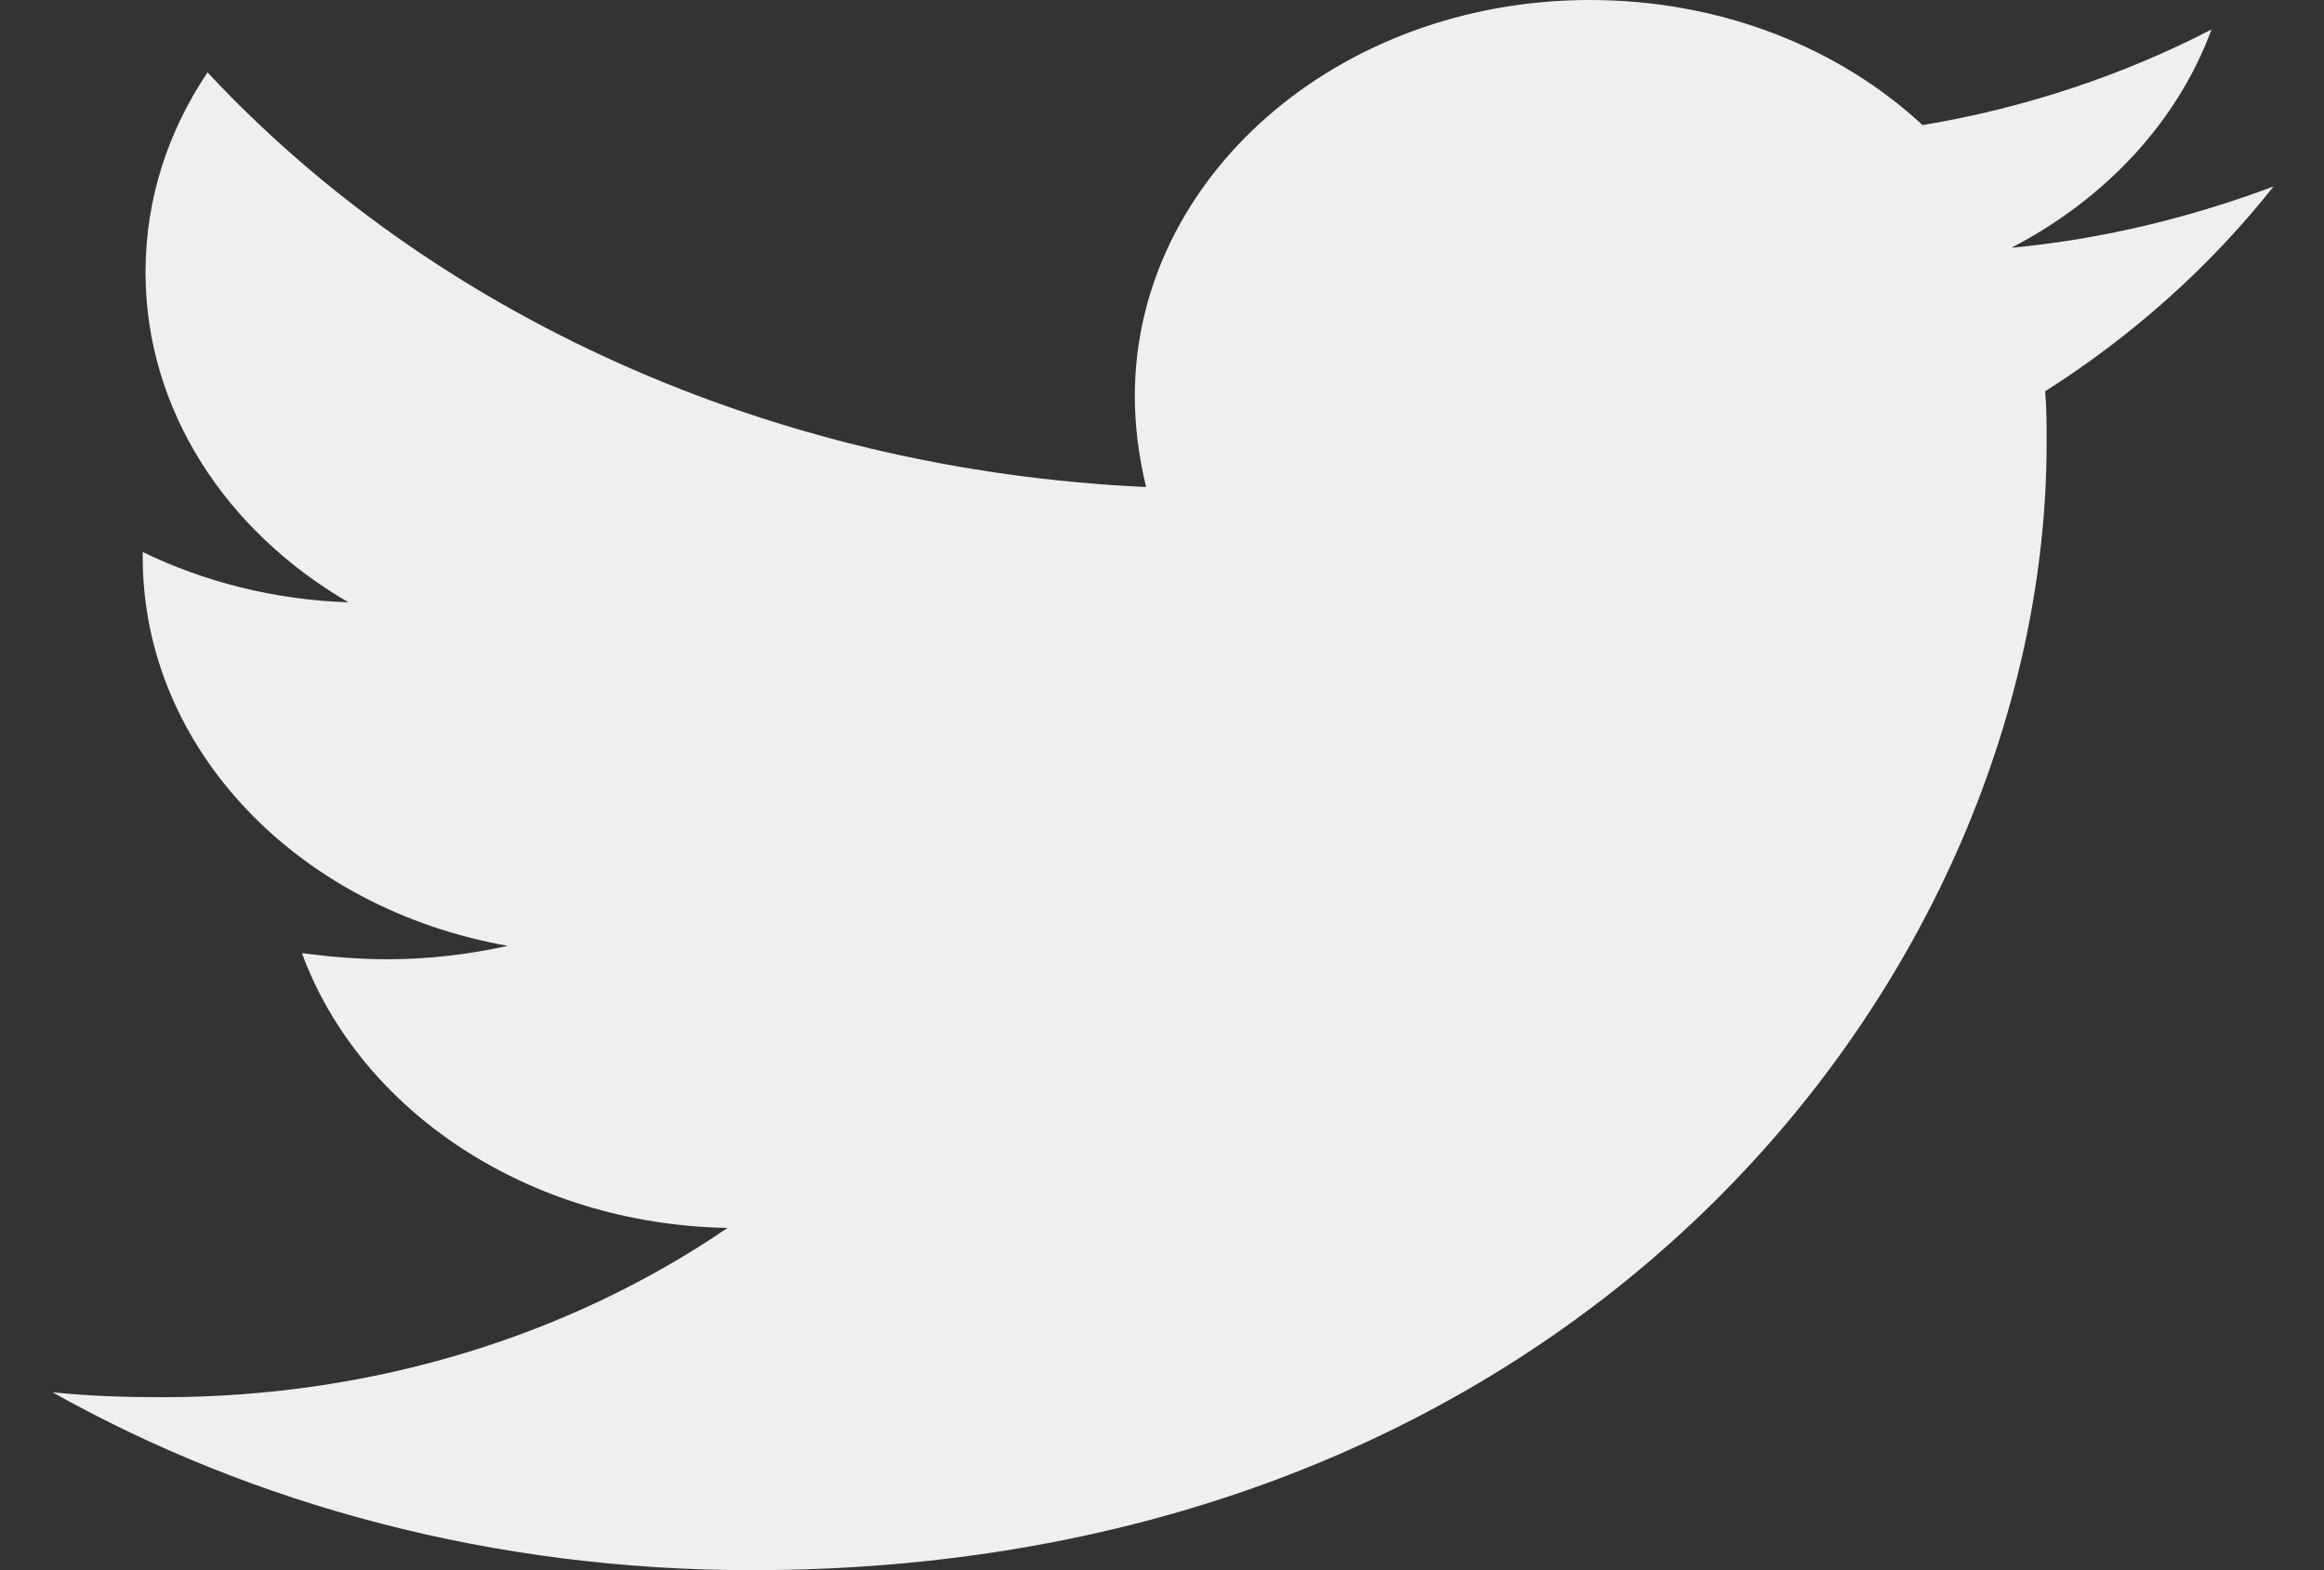 <svg width="37" height="25" viewBox="0 0 37 25" fill="none" xmlns="http://www.w3.org/2000/svg">
<rect x="0" y="0" width="37" height="25" fill="#333333" stroke="none"/>
<path d="M32.561 6.23C32.584 6.504 32.584 6.777 32.584 7.051C32.584 15.391 25.292 25 11.964 25C7.859 25 4.044 23.965 0.836 22.168C1.419 22.227 1.98 22.246 2.586 22.246C5.974 22.246 9.093 21.25 11.583 19.551C8.397 19.492 5.727 17.676 4.807 15.176C5.256 15.234 5.705 15.273 6.176 15.273C6.827 15.273 7.477 15.195 8.083 15.059C4.762 14.473 2.272 11.934 2.272 8.867V8.789C3.237 9.258 4.358 9.551 5.548 9.59C3.596 8.457 2.317 6.523 2.317 4.336C2.317 3.164 2.676 2.09 3.304 1.152C6.871 4.98 12.234 7.48 18.247 7.754C18.134 7.285 18.067 6.797 18.067 6.309C18.067 2.832 21.298 0 25.314 0C27.401 0 29.285 0.762 30.609 1.992C32.247 1.719 33.818 1.191 35.209 0.469C34.67 1.934 33.526 3.164 32.023 3.945C33.481 3.809 34.895 3.457 36.196 2.969C35.209 4.219 33.975 5.332 32.561 6.23Z" fill="#EEEFEF"/>
</svg>
